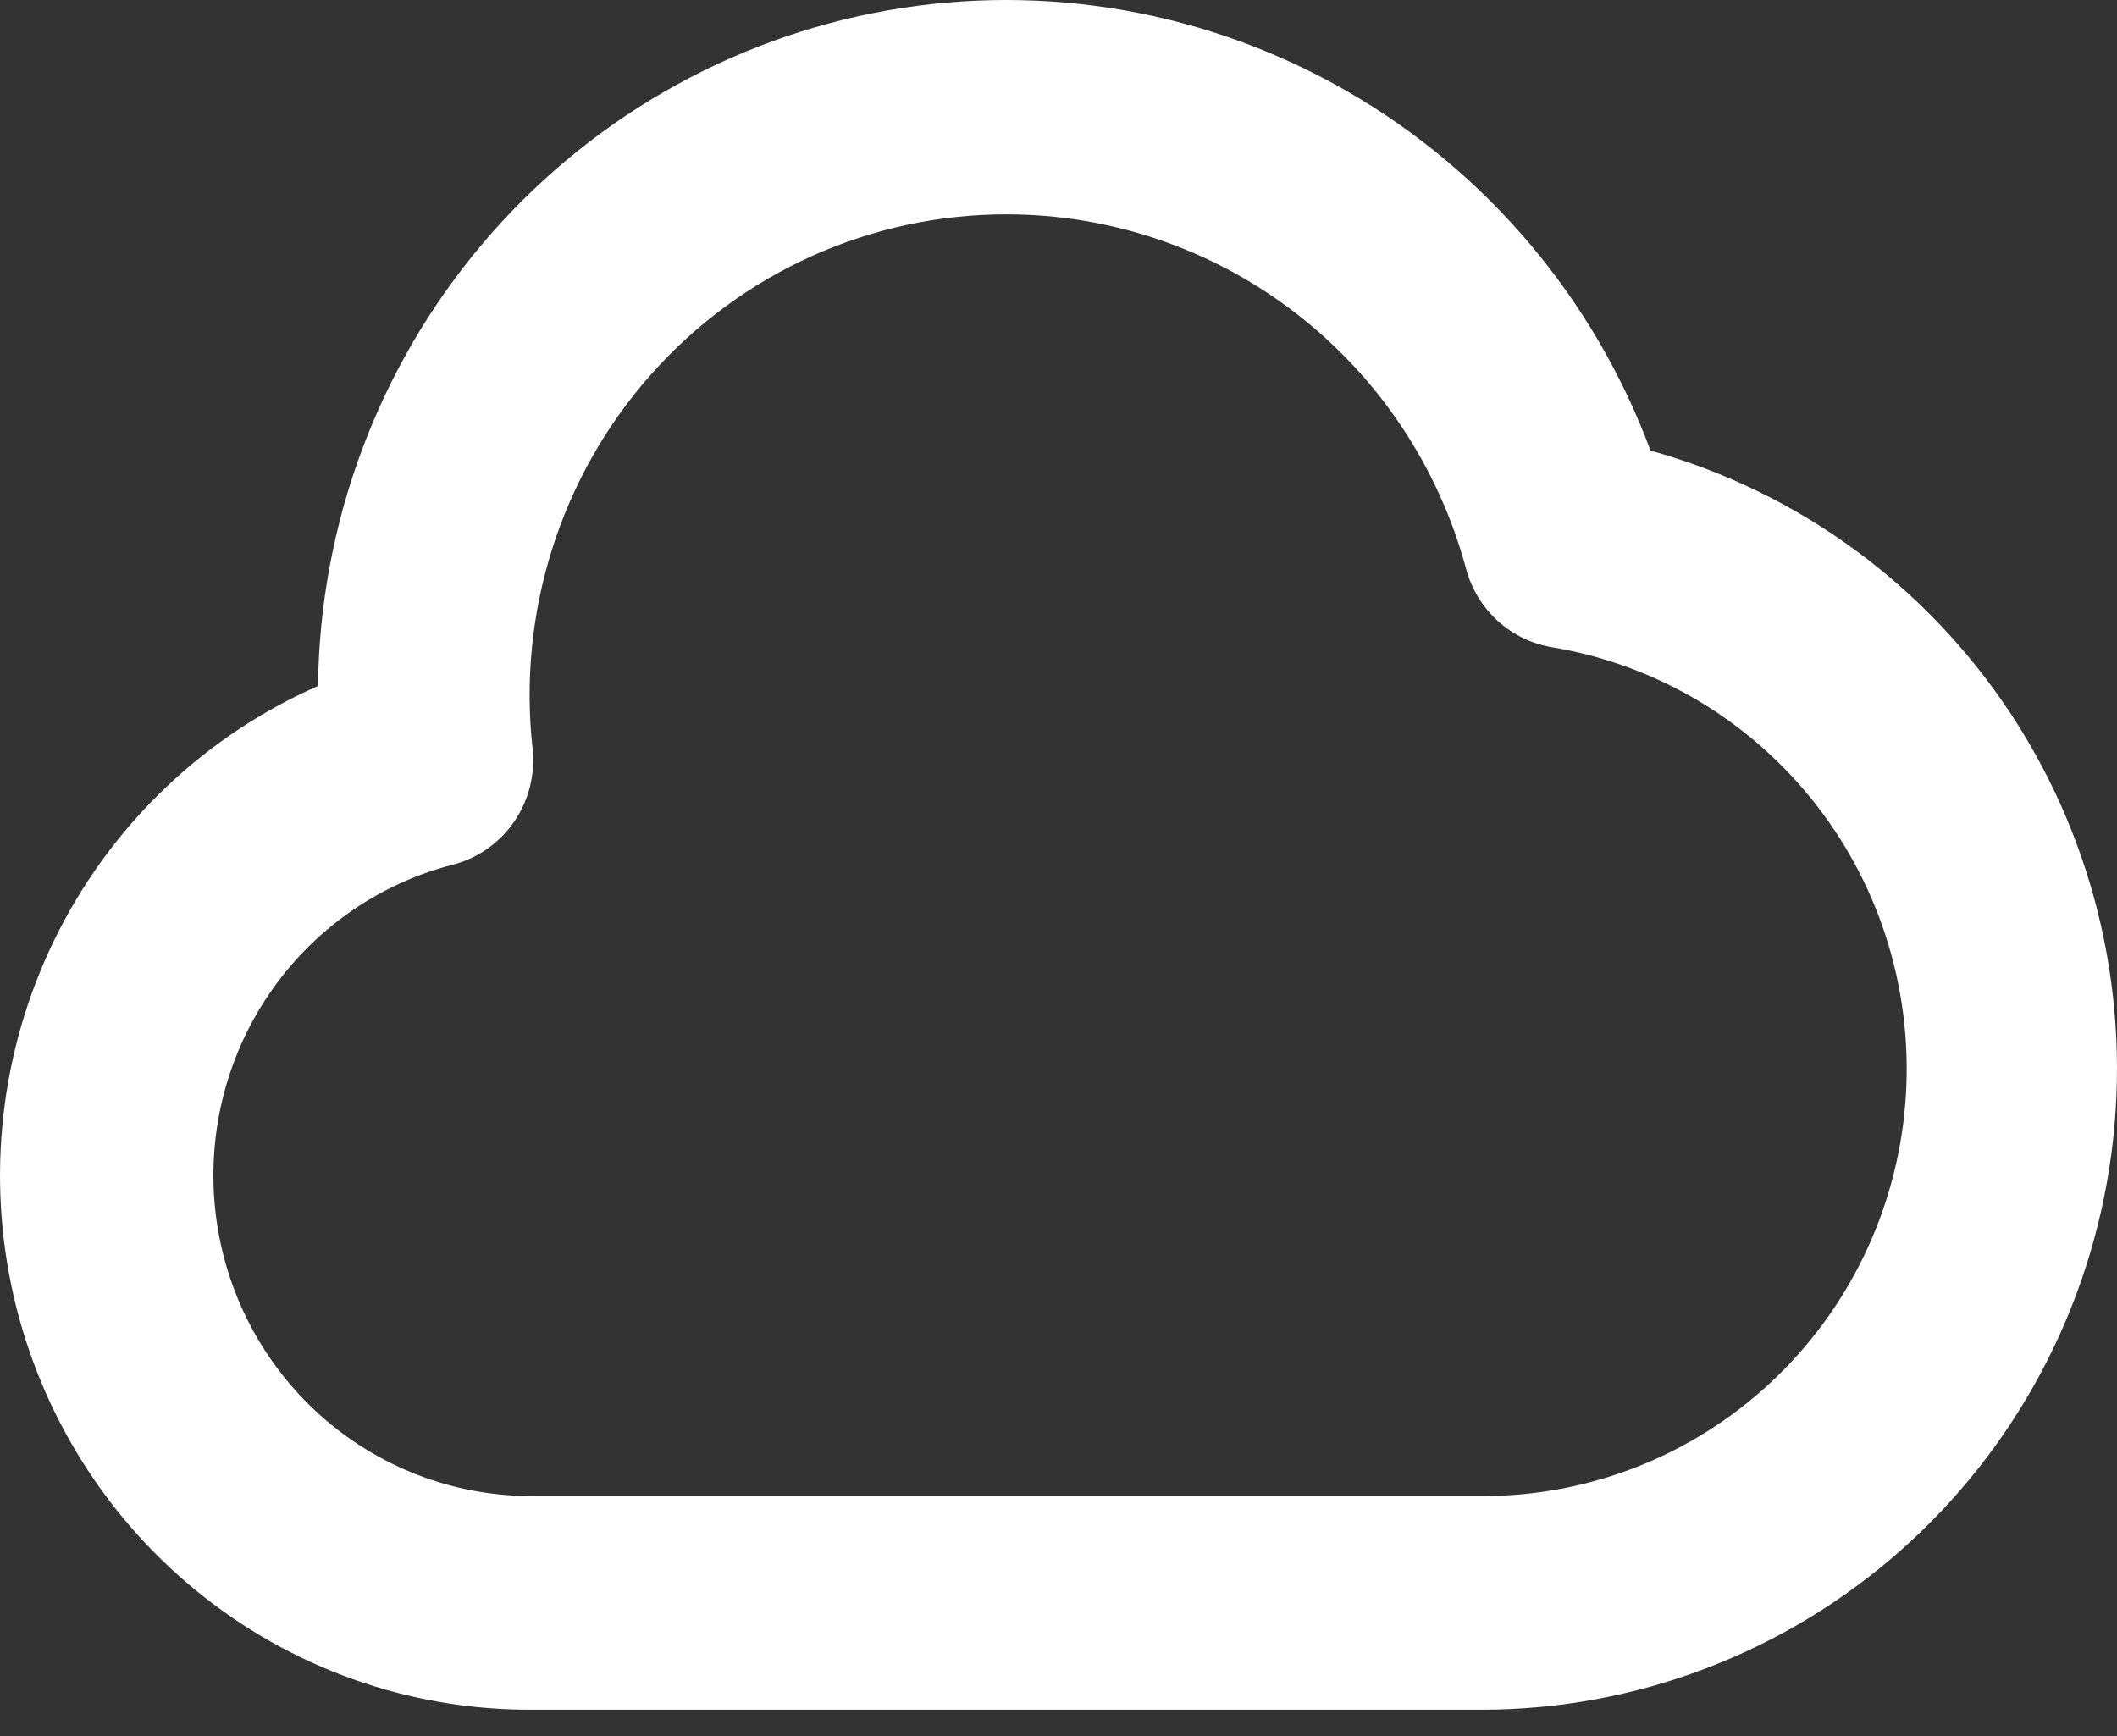 <svg width="50" height="41" viewBox="0 0 50 41" fill="none" xmlns="http://www.w3.org/2000/svg">
<rect x="0" y="0" width="50" height="41" fill="#333333" stroke="none"/>
<path fill-rule="evenodd" clip-rule="evenodd" d="M7.51 16.202C7.555 12.377 8.924 8.689 11.38 5.775C13.836 2.862 17.224 0.906 20.959 0.246C24.693 -0.414 28.539 0.264 31.83 2.163C35.121 4.061 37.651 7.06 38.982 10.642C42.481 11.615 45.511 13.835 47.513 16.89C49.514 19.945 50.35 23.628 49.866 27.257C49.382 30.886 47.611 34.215 44.88 36.627C42.15 39.04 38.645 40.373 35.016 40.379H12.511C9.637 40.381 6.85 39.384 4.62 37.556C2.389 35.728 0.851 33.18 0.264 30.342C-0.323 27.504 0.077 24.549 1.396 21.973C2.716 19.398 4.875 17.36 7.51 16.202ZM23.763 5.062C22.18 5.062 20.614 5.398 19.169 6.05C17.723 6.702 16.43 7.654 15.375 8.845C14.319 10.036 13.524 11.437 13.043 12.959C12.561 14.48 12.402 16.087 12.578 17.675C12.645 18.287 12.49 18.903 12.142 19.408C11.793 19.914 11.275 20.275 10.683 20.425C8.915 20.882 7.373 21.973 6.344 23.494C5.316 25.016 4.873 26.863 5.097 28.69C5.321 30.517 6.197 32.2 7.562 33.423C8.926 34.645 10.686 35.325 12.511 35.333H35.016C37.529 35.337 39.951 34.386 41.801 32.67C43.651 30.954 44.793 28.599 44.999 26.072C45.206 23.545 44.462 21.032 42.915 19.034C41.369 17.035 39.133 15.697 36.654 15.286C36.176 15.206 35.731 14.99 35.372 14.663C35.013 14.335 34.755 13.911 34.628 13.44C33.981 11.033 32.566 8.909 30.602 7.395C28.638 5.88 26.235 5.061 23.763 5.062Z" fill="white"/>
</svg>
